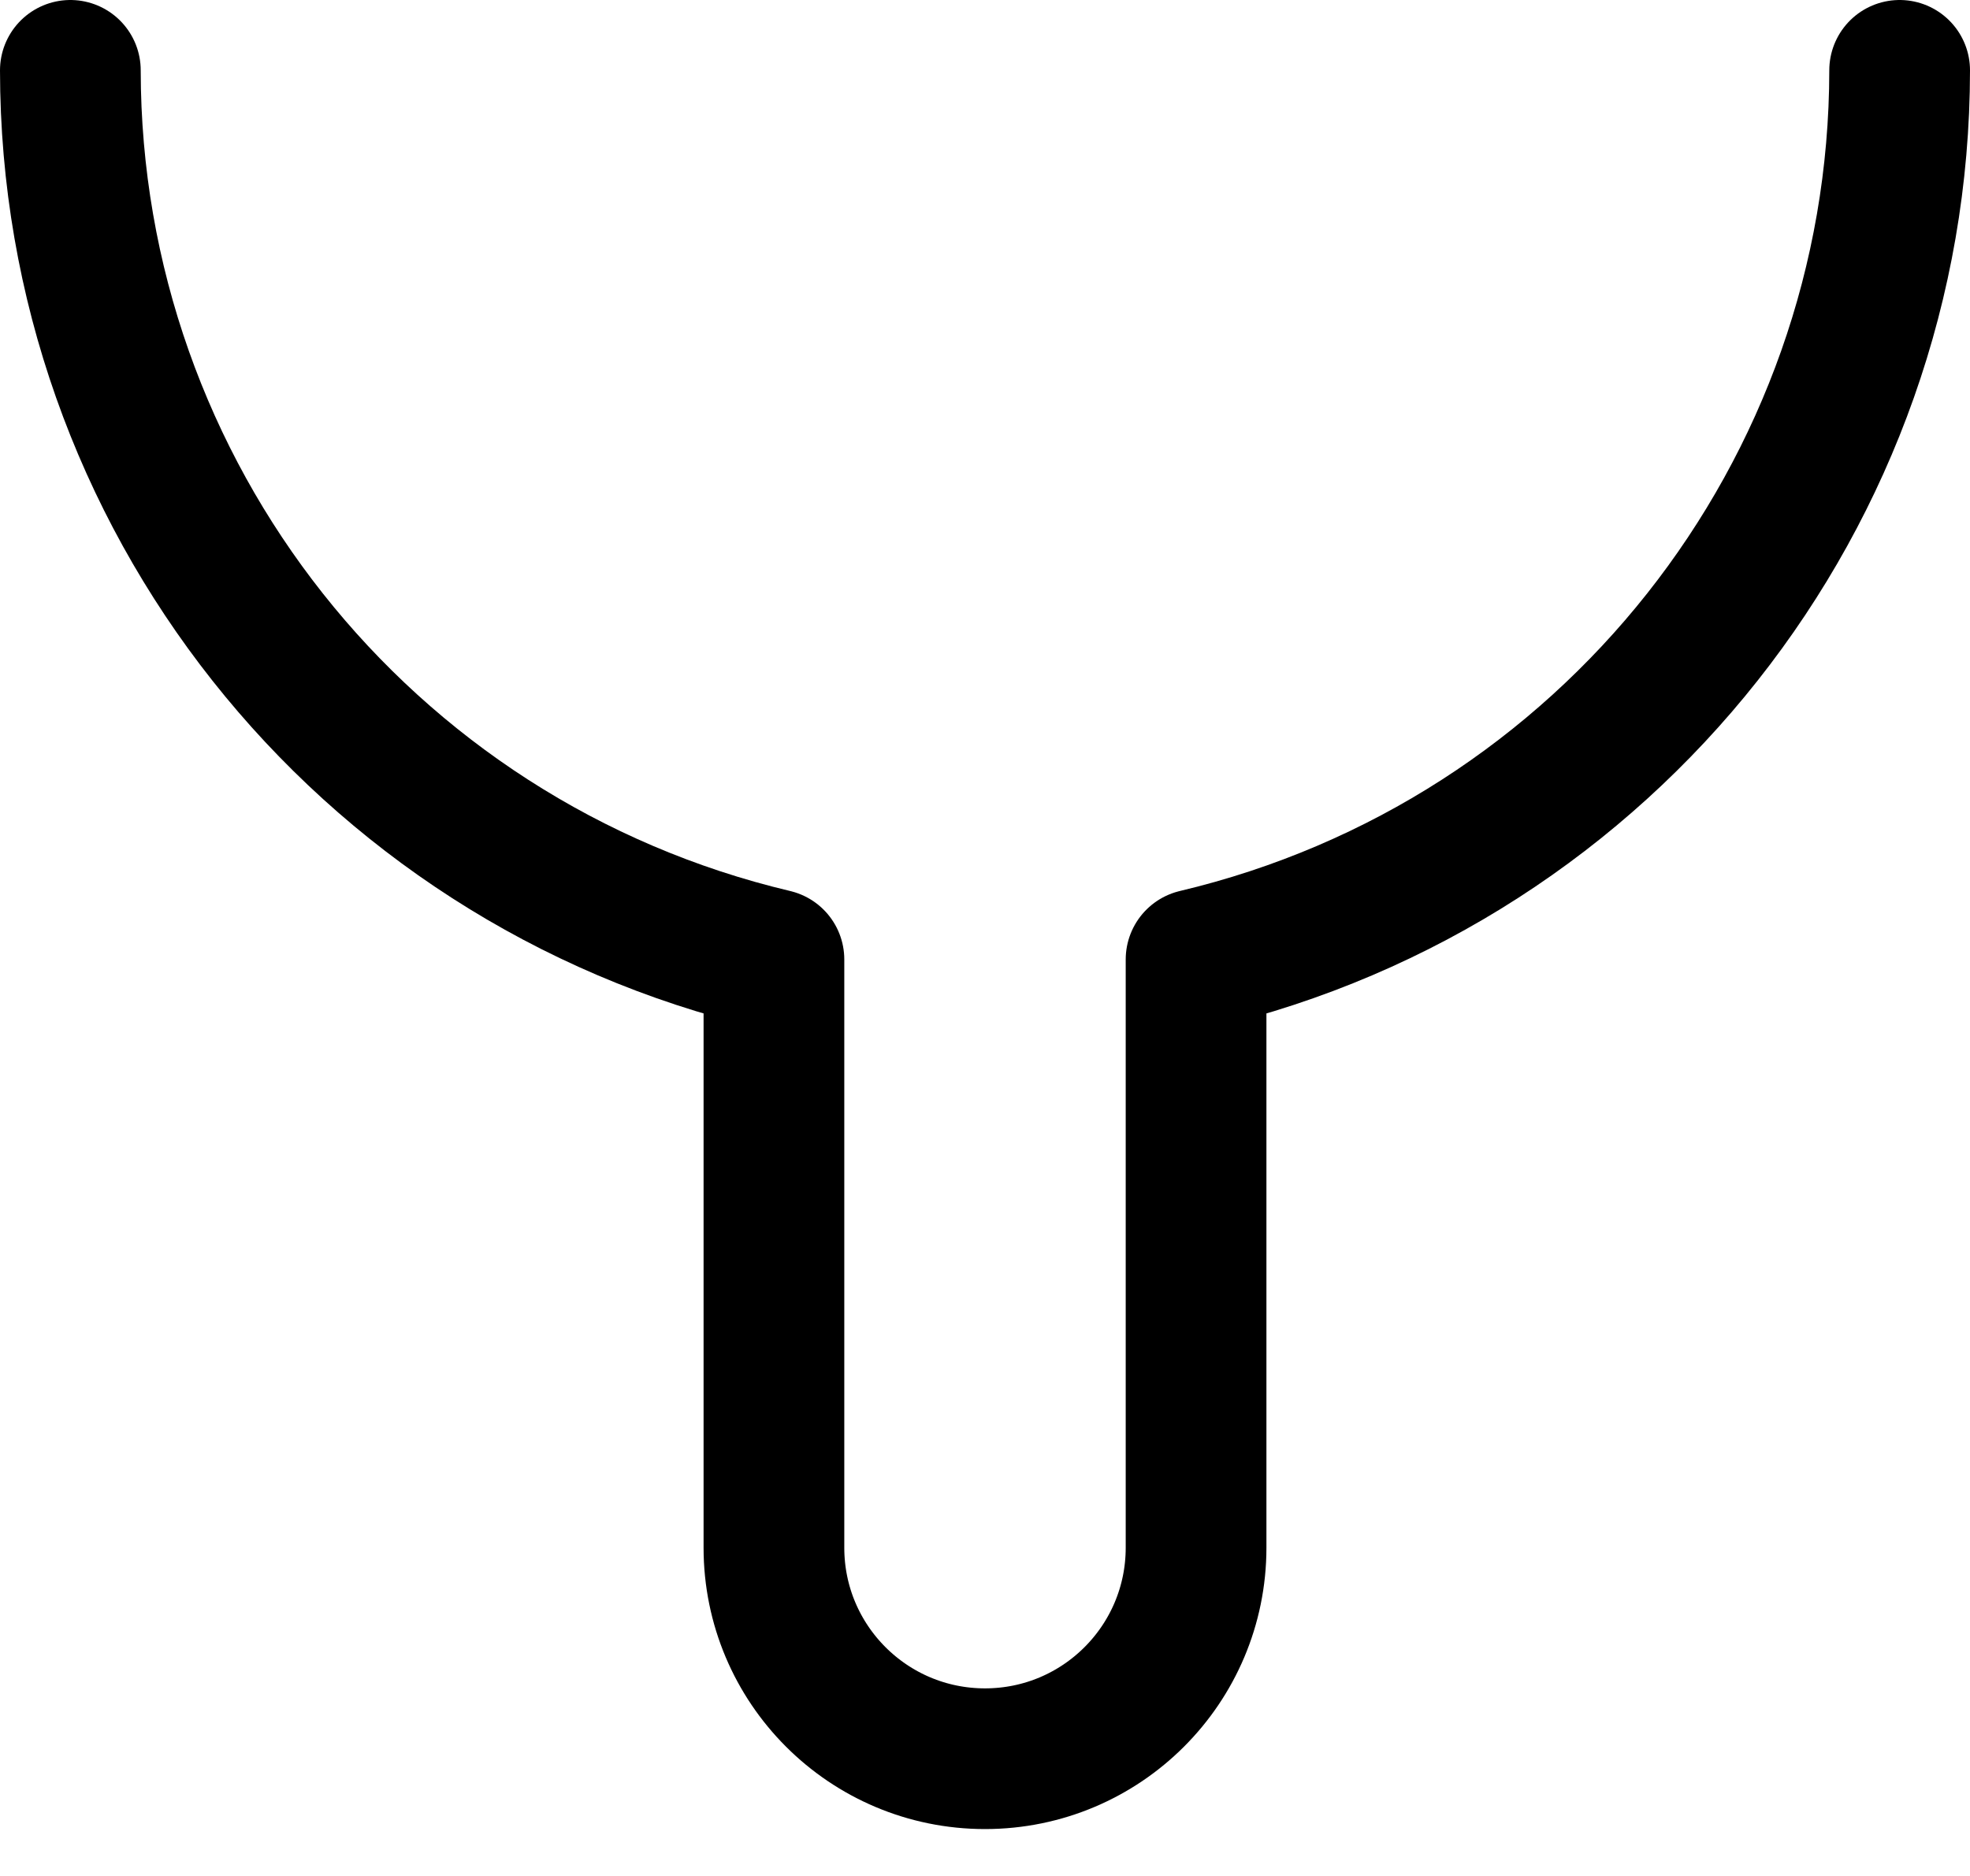 <svg width="21" height="20" viewBox="0 0 21 20" fill="none" xmlns="http://www.w3.org/2000/svg">
<path d="M0.75 0.75C0.753 5.265 3.856 9.188 8.25 10.229V16.5C8.25 17.743 9.257 18.75 10.5 18.75C11.743 18.75 12.75 17.743 12.75 16.5V10.229C17.144 9.188 20.247 5.265 20.25 0.75" stroke="black" stroke-width="1.5" stroke-linecap="round" stroke-linejoin="round"/>
</svg>
